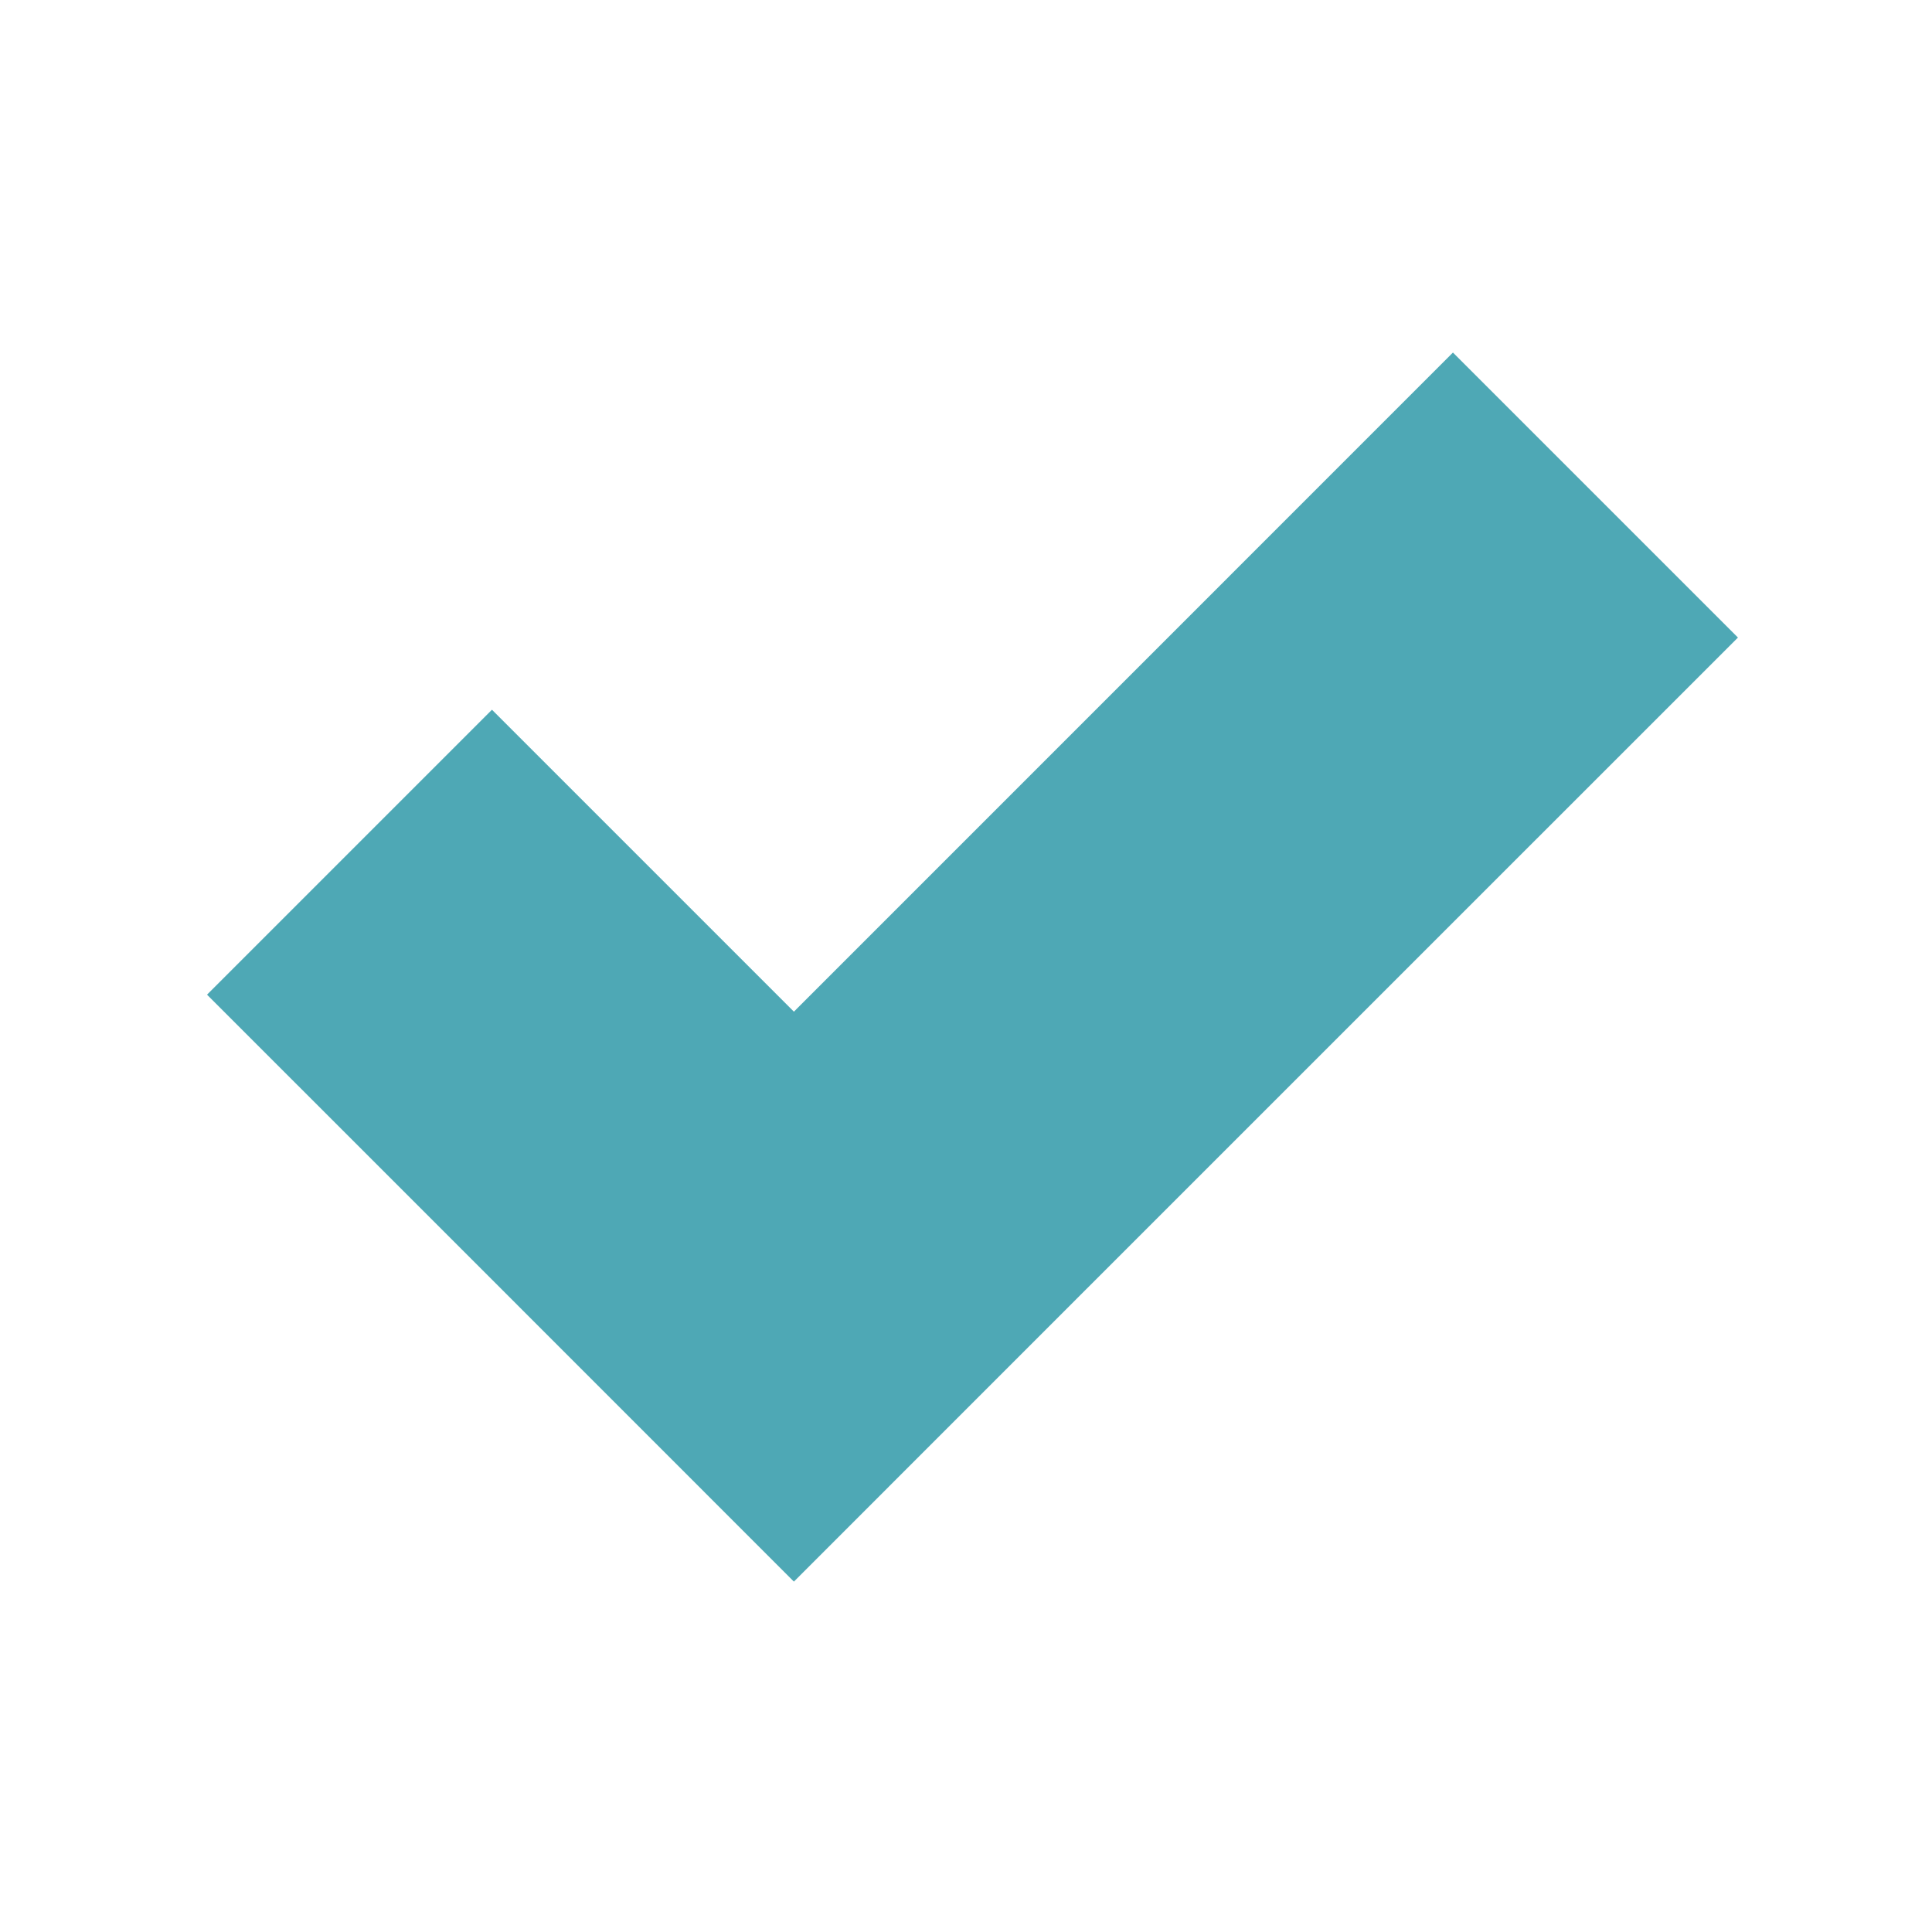 <?xml version="1.0" encoding="utf-8"?>
<!-- Generator: Adobe Illustrator 22.0.1, SVG Export Plug-In . SVG Version: 6.00 Build 0)  -->
<svg version="1.1" id="Layer_1" xmlns="http://www.w3.org/2000/svg" xmlns:xlink="http://www.w3.org/1999/xlink" x="0px" y="0px"
	 viewBox="0 0 25 25" style="enable-background:new 0 0 25 25;" xml:space="preserve">
<style type="text/css">
	.st0{fill:#4EA8B5;}
</style>
<polygon class="st0" points="18.801,4.562 10.273,13.091 6.366,9.184 2.679,12.871 6.586,16.778 10.273,20.466 13.96,16.778 
	22.489,8.25 "/>
</svg>

